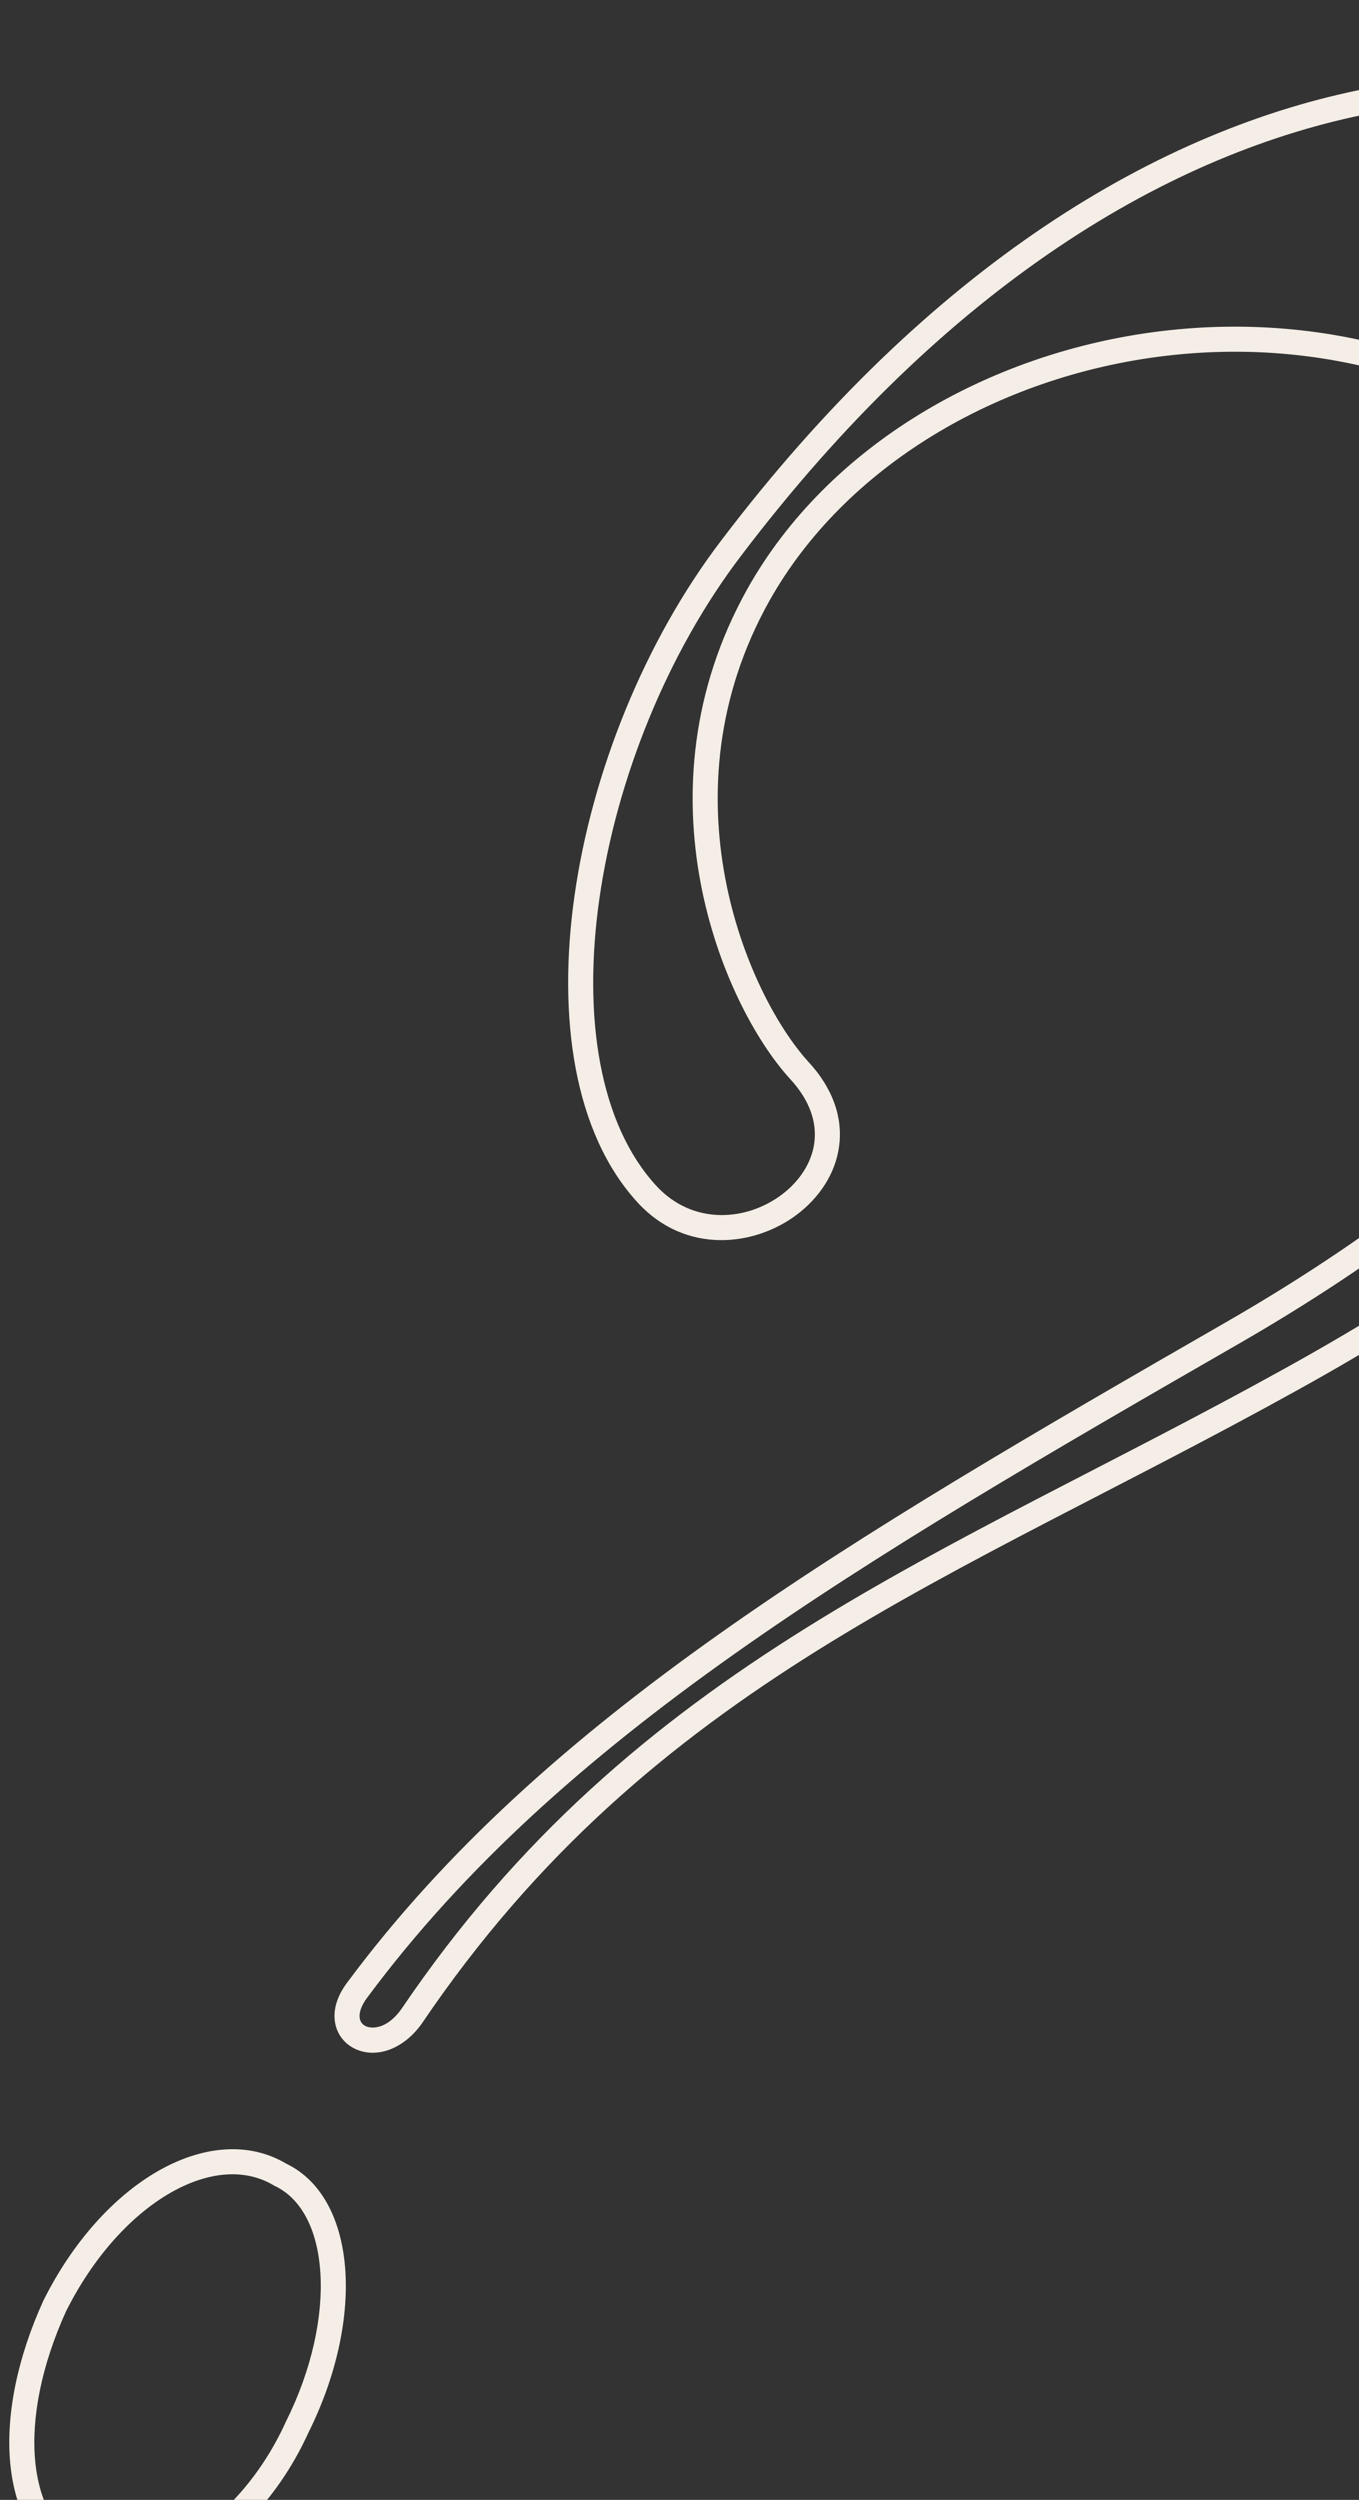 <svg width="217" height="399" viewBox="0 0 217 399" fill="none" xmlns="http://www.w3.org/2000/svg">
<rect x="0" y="0" width="217" height="399" fill="#333333" stroke="none"/>
<path d="M65.718 321.827L67.345 322.99L67.36 322.969L67.374 322.948L65.718 321.827ZM57.116 317.526L58.701 318.746L58.711 318.733L58.721 318.72L57.116 317.526ZM196.896 212.691L197.893 214.425L197.894 214.424L196.896 212.691ZM263.56 83.664L265.059 82.34L265.056 82.336L263.56 83.664ZM121.092 94.954L119.348 93.975L119.346 93.978L121.092 94.954ZM127.543 170.757L126.06 172.099L126.07 172.111L126.081 172.122L127.543 170.757ZM103.351 190.649L101.881 192.006L101.883 192.008L103.351 190.649ZM116.791 87.427L118.381 88.64L118.384 88.637L116.791 87.427ZM300.655 35.816L299.337 37.32L299.343 37.325L299.348 37.33L300.655 35.816ZM206.035 220.218L205.068 218.467L205.065 218.469L206.035 220.218ZM8.73 368.062L6.941 367.168L6.925 367.201L6.91 367.235L8.73 368.062ZM44.751 347.095L43.721 348.81L43.806 348.861L43.894 348.903L44.751 347.095ZM47.439 387.416L45.65 386.522L45.633 386.555L45.618 386.589L47.439 387.416ZM13.031 408.921L14.002 407.173L13.981 407.161L13.959 407.149L13.031 408.921ZM64.09 320.665C61.785 323.892 59.314 323.881 58.323 323.354C57.819 323.086 57.49 322.637 57.425 322.003C57.357 321.331 57.571 320.215 58.701 318.746L55.53 316.307C53.972 318.332 53.245 320.441 53.446 322.408C53.65 324.411 54.8 326.012 56.446 326.886C59.756 328.645 64.274 327.289 67.345 322.99L64.09 320.665ZM58.721 318.72C89.607 277.183 137.049 249.424 197.893 214.425L195.898 210.958C135.241 245.849 86.987 274.002 55.511 316.333L58.721 318.72ZM197.894 214.424C236.794 192.003 260.967 167.546 271.757 144.385C282.599 121.113 279.898 99.139 265.059 82.34L262.061 84.988C275.715 100.445 278.39 120.675 268.131 142.696C257.82 164.829 234.413 188.758 195.897 210.959L197.894 214.424ZM265.056 82.336C243.326 57.856 213.209 49.488 185.433 52.849C157.706 56.203 132.081 71.276 119.348 93.975L122.836 95.932C134.833 74.547 159.206 60.051 185.913 56.82C212.57 53.595 241.322 61.624 262.064 84.992L265.056 82.336ZM119.346 93.978C110.207 110.317 109.244 126.938 111.868 140.886C114.483 154.784 120.68 166.153 126.06 172.099L129.026 169.416C124.192 164.072 118.292 153.399 115.8 140.147C113.316 126.946 114.235 111.31 122.837 95.93L119.346 93.978ZM126.081 172.122C129.498 175.783 130.441 179.368 130.022 182.441C129.595 185.572 127.71 188.474 124.918 190.605C119.288 194.903 110.679 195.62 104.818 189.29L101.883 192.008C109.462 200.194 120.476 199.029 127.346 193.785C130.804 191.144 133.388 187.36 133.985 182.981C134.591 178.545 133.115 173.796 129.005 169.393L126.081 172.122ZM104.82 189.293C95.754 179.471 92.996 162.357 95.72 143.354C98.43 124.451 106.505 104.211 118.381 88.64L115.201 86.214C102.884 102.362 94.561 123.251 91.761 142.786C88.975 162.223 91.593 180.86 101.881 192.006L104.82 189.293ZM118.384 88.637C184.029 2.177 261.215 3.898 299.337 37.32L301.974 34.312C261.604 -1.081 181.806 -1.51 115.198 86.218L118.384 88.637ZM299.348 37.33C311.749 48.034 318.413 61.049 319.944 75.425C321.48 89.842 317.868 105.78 309.426 122.267C292.529 155.265 256.463 190.093 205.068 218.467L207.002 221.969C258.829 193.356 295.609 158.025 312.986 124.09C321.681 107.11 325.561 90.388 323.922 75.001C322.278 59.573 315.098 45.641 301.962 34.302L299.348 37.33ZM205.065 218.469C151.093 248.394 101.505 265.355 64.061 320.707L67.374 322.948C104.121 268.626 152.379 252.255 207.005 221.967L205.065 218.469ZM10.519 368.957C14.949 360.096 21.019 353.568 27.136 350.037C33.261 346.5 39.172 346.08 43.721 348.81L45.779 345.38C39.577 341.659 32.047 342.583 25.136 346.573C18.215 350.568 11.651 357.749 6.941 367.168L10.519 368.957ZM43.894 348.903C48.063 350.877 50.707 355.771 51.155 362.747C51.599 369.66 49.821 378.18 45.65 386.522L49.227 388.311C53.658 379.449 55.643 370.227 55.147 362.491C54.654 354.816 51.652 348.151 45.607 345.288L43.894 348.903ZM45.618 386.589C41.74 395.12 35.82 401.517 29.811 405.123C23.732 408.77 17.956 409.369 14.002 407.173L12.06 410.669C17.783 413.849 25.179 412.567 31.869 408.553C38.628 404.497 45.073 397.453 49.259 388.244L45.618 386.589ZM13.959 407.149C9.089 404.598 6.245 399.547 5.614 392.742C4.983 385.919 6.621 377.535 10.551 368.89L6.91 367.235C2.775 376.331 0.919 385.419 1.631 393.111C2.345 400.822 5.684 407.33 12.103 410.693L13.959 407.149Z" fill="#F4EEE6"/>
</svg>
